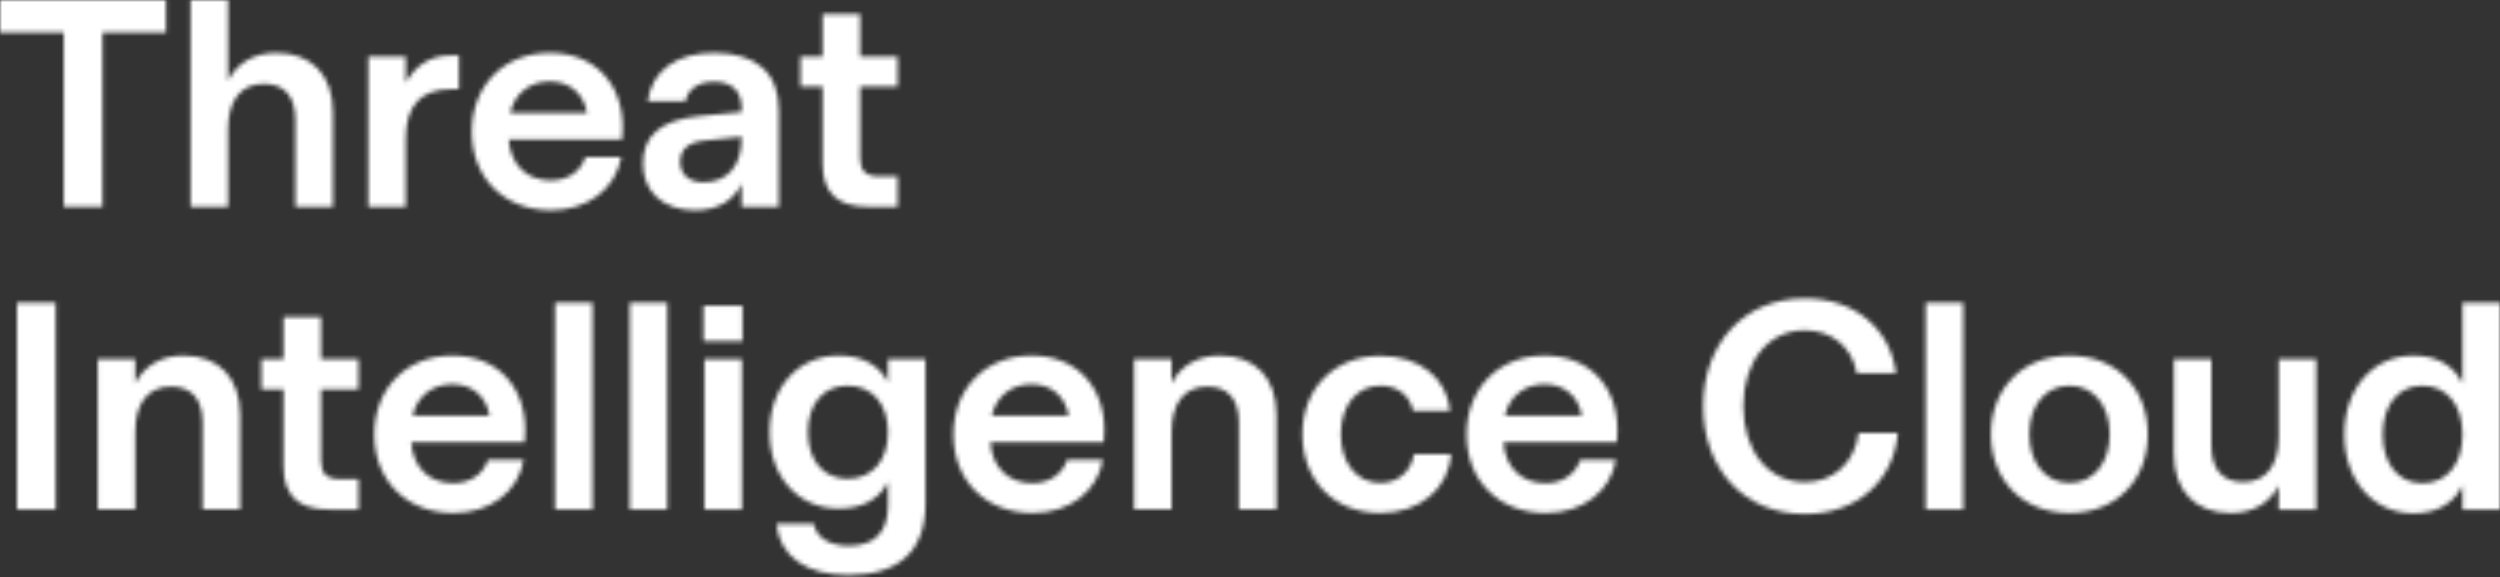 <svg width="589" height="136" viewBox="0 0 589 136" fill="none" xmlns="http://www.w3.org/2000/svg">
<rect x="0" y="0" width="589" height="136" fill="#333333" stroke="none"/>
<mask id="mask0_1067_16786" style="mask-type:alpha" maskUnits="userSpaceOnUse" x="0" y="0" width="589" height="136">
<path d="M580.161 71.324H588.998V120.036H580.161V114.4C578.143 118.505 574.246 120.941 568.609 120.941C559.145 120.941 552.325 113.217 552.325 102.361C552.325 91.435 559.145 83.781 568.609 83.781C574.246 83.781 578.143 86.216 580.161 90.322V71.324ZM570.697 113.843C576.542 113.843 580.161 109.25 580.161 102.361C580.161 95.472 576.542 90.879 570.697 90.879C564.99 90.879 561.372 95.472 561.372 102.361C561.372 109.25 564.99 113.843 570.697 113.843Z" fill="white"/>
<path d="M536.865 84.617H545.703V120.038H536.865V114.401C534.777 118.507 530.811 120.873 525.592 120.873C517.172 120.873 512.161 115.654 512.161 106.886V84.617H520.999V105.007C520.999 110.643 523.643 113.566 528.514 113.566C533.873 113.566 536.865 109.669 536.865 102.849V84.617Z" fill="white"/>
<path d="M487.574 120.868C476.649 120.868 469.063 113.213 469.063 102.288C469.063 91.432 476.649 83.777 487.574 83.777C498.499 83.777 506.015 91.432 506.015 102.288C506.015 113.213 498.499 120.868 487.574 120.868ZM487.574 113.77C493.211 113.77 497.038 109.108 497.038 102.288C497.038 95.468 493.211 90.875 487.574 90.875C481.937 90.875 478.11 95.468 478.11 102.288C478.11 109.108 481.937 113.77 487.574 113.77Z" fill="white"/>
<path d="M453.692 120.036V71.324H462.53V120.036H453.692Z" fill="white"/>
<path d="M447.126 102.033C446.151 113.376 437.453 121.1 425.205 121.1C410.87 121.1 401.267 110.453 401.267 95.701C401.267 80.948 410.87 70.301 425.205 70.301C436.896 70.301 445.316 77.329 446.708 87.907H437.453C436.339 81.713 431.538 77.816 425.205 77.816C416.576 77.816 410.731 85.193 410.731 95.701C410.731 106.208 416.576 113.585 425.205 113.585C432.025 113.585 436.966 108.992 437.87 102.033H447.126Z" fill="white"/>
<path d="M354.21 104.167C354.628 110.151 358.455 113.84 364.161 113.84C368.058 113.84 371.19 111.752 372.303 108.342H380.724C379.401 115.927 372.79 120.868 364.161 120.868C353.166 120.868 345.512 113.283 345.512 102.357C345.512 91.502 353.097 83.777 363.883 83.777C374.6 83.777 381.071 91.154 381.071 101.314C381.071 102.357 381.002 103.332 380.932 104.167H354.21ZM363.883 90.527C359.081 90.527 355.602 93.45 354.558 97.904H372.651C371.886 93.45 368.685 90.527 363.883 90.527Z" fill="white"/>
<path d="M341.851 107.021C341.294 115.163 334.544 120.869 325.219 120.869C314.294 120.869 306.848 113.214 306.848 102.289C306.848 91.572 314.294 83.848 325.219 83.848C334.474 83.848 340.876 89.067 341.642 96.791H332.943C332.108 93.103 329.255 90.876 325.219 90.876C319.722 90.876 315.894 95.469 315.894 102.289C315.894 109.178 319.722 113.771 325.219 113.771C329.325 113.771 332.387 111.196 333.152 107.021H341.851Z" fill="white"/>
<path d="M287.368 83.777C295.719 83.777 300.729 88.996 300.729 97.765V120.033H291.891V99.644C291.891 94.007 289.317 91.084 284.445 91.084C279.018 91.084 276.025 94.981 276.025 101.801V120.033H267.188V84.612H276.025V90.319C278.113 86.213 282.149 83.777 287.368 83.777Z" fill="white"/>
<path d="M233.324 104.167C233.741 110.151 237.568 113.84 243.275 113.84C247.172 113.84 250.303 111.752 251.417 108.342H259.837C258.515 115.927 251.904 120.868 243.275 120.868C232.28 120.868 224.625 113.283 224.625 102.357C224.625 91.502 232.21 83.777 242.996 83.777C253.713 83.777 260.185 91.154 260.185 101.314C260.185 102.357 260.115 103.332 260.046 104.167H233.324ZM242.996 90.527C238.195 90.527 234.715 93.45 233.672 97.904H251.765C250.999 93.45 247.798 90.527 242.996 90.527Z" fill="white"/>
<path d="M209.214 84.612H218.051V118.641C218.051 129.845 211.788 135.482 199.958 135.482C189.659 135.482 183.675 130.958 182.909 123.373H191.747C192.234 126.574 195.365 128.592 199.958 128.592C206.013 128.592 209.214 125.391 209.214 119.128V113.561C207.196 117.528 203.299 119.824 197.592 119.824C188.128 119.824 181.309 112.378 181.309 101.801C181.309 91.223 188.128 83.777 197.592 83.777C203.299 83.777 207.196 86.143 209.214 90.04V84.612ZM199.68 112.796C205.525 112.796 209.214 108.481 209.214 101.801C209.214 95.19 205.525 90.875 199.68 90.875C193.974 90.875 190.355 95.19 190.355 101.801C190.355 108.481 193.974 112.796 199.68 112.796Z" fill="white"/>
<path d="M165.742 80.378V72.027H174.928V80.378H165.742ZM165.951 120.043V84.623H174.789V120.043H165.951Z" fill="white"/>
<path d="M148.383 120.036V71.324H157.221V120.036H148.383Z" fill="white"/>
<path d="M130.77 120.036V71.324H139.607V120.036H130.77Z" fill="white"/>
<path d="M96.882 104.167C97.3 110.151 101.127 113.84 106.833 113.84C110.73 113.84 113.862 111.752 114.975 108.342H123.395C122.073 115.927 115.462 120.868 106.833 120.868C95.838 120.868 88.184 113.283 88.184 102.357C88.184 91.502 95.769 83.777 106.555 83.777C117.272 83.777 123.743 91.154 123.743 101.314C123.743 102.357 123.674 103.332 123.604 104.167H96.882ZM106.555 90.527C101.753 90.527 98.274 93.45 97.23 97.904H115.323C114.558 93.45 111.357 90.527 106.555 90.527Z" fill="white"/>
<path d="M84.473 91.717H75.635V108.558C75.635 111.48 76.888 112.872 80.089 112.872H84.473V120.04H77.584C70.207 120.04 66.797 116.769 66.797 109.81V91.717H61.578V84.619H66.797V74.668H75.635V84.619H84.473V91.717Z" fill="white"/>
<path d="M43.216 83.777C51.566 83.777 56.577 88.996 56.577 97.765V120.033H47.739V99.644C47.739 94.007 45.164 91.084 40.293 91.084C34.865 91.084 31.873 94.981 31.873 101.801V120.033H23.035V84.612H31.873V90.319C33.961 86.213 37.997 83.777 43.216 83.777Z" fill="white"/>
<path d="M4.008 120.036V71.324H13.124V120.036H4.008Z" fill="white"/>
<path d="M211.481 20.397H202.643V37.237C202.643 40.16 203.895 41.552 207.097 41.552H211.481V48.719H204.591C197.215 48.719 193.805 45.449 193.805 38.49V20.397H188.586V13.299H193.805V3.348H202.643V13.299H211.481V20.397Z" fill="white"/>
<path d="M168.464 12.454C178.067 12.524 183.565 17.116 183.495 26.024V48.71H174.727V43.282C172.918 47.248 169.09 49.545 163.732 49.545C156.216 49.545 151.484 45.161 151.484 38.55C151.484 31.939 155.729 28.251 164.776 27.346L174.727 26.372V25.467C174.727 21.361 172.361 19.274 168.255 19.274C164.567 19.274 162.062 20.944 161.505 23.866H152.598C153.572 16.629 159.417 12.384 168.464 12.454ZM165.75 42.934C171.387 42.934 174.727 39.106 174.727 32.565V32.217L165.959 33.122C162.062 33.539 160.253 35.279 160.253 38.132C160.253 41.124 162.34 42.934 165.75 42.934Z" fill="white"/>
<path d="M119.851 32.843C120.268 38.827 124.096 42.515 129.802 42.515C133.699 42.515 136.831 40.428 137.944 37.018H146.364C145.042 44.603 138.431 49.544 129.802 49.544C118.807 49.544 111.152 41.959 111.152 31.033C111.152 20.177 118.738 12.453 129.524 12.453C140.24 12.453 146.712 19.829 146.712 29.989C146.712 31.033 146.643 32.008 146.573 32.843H119.851ZM129.524 19.203C124.722 19.203 121.243 22.126 120.199 26.58H138.292C137.526 22.126 134.325 19.203 129.524 19.203Z" fill="white"/>
<path d="M105.841 13.094H108.137V21.027H106.258C99.16 21.027 95.611 24.854 95.611 32.718V48.723H86.773V13.303H95.611V19.496C97.768 15.529 101.387 13.094 105.841 13.094Z" fill="white"/>
<path d="M65.083 12.456C73.434 12.456 78.444 17.675 78.444 26.444V48.712H69.606V28.323C69.606 22.686 67.031 19.763 62.16 19.763C56.732 19.763 53.74 23.66 53.74 30.48V48.712H44.902V0H53.74V18.998C55.828 14.892 59.864 12.456 65.083 12.456Z" fill="white"/>
<path d="M39.109 0V7.655H24.147V48.712H15.031V7.655H0V0H39.109Z" fill="white"/>
</mask>
<g mask="url(#mask0_1067_16786)">
<rect x="-60" y="-41" width="673" height="179" fill="#ffffff"/>
</g>
</svg>

